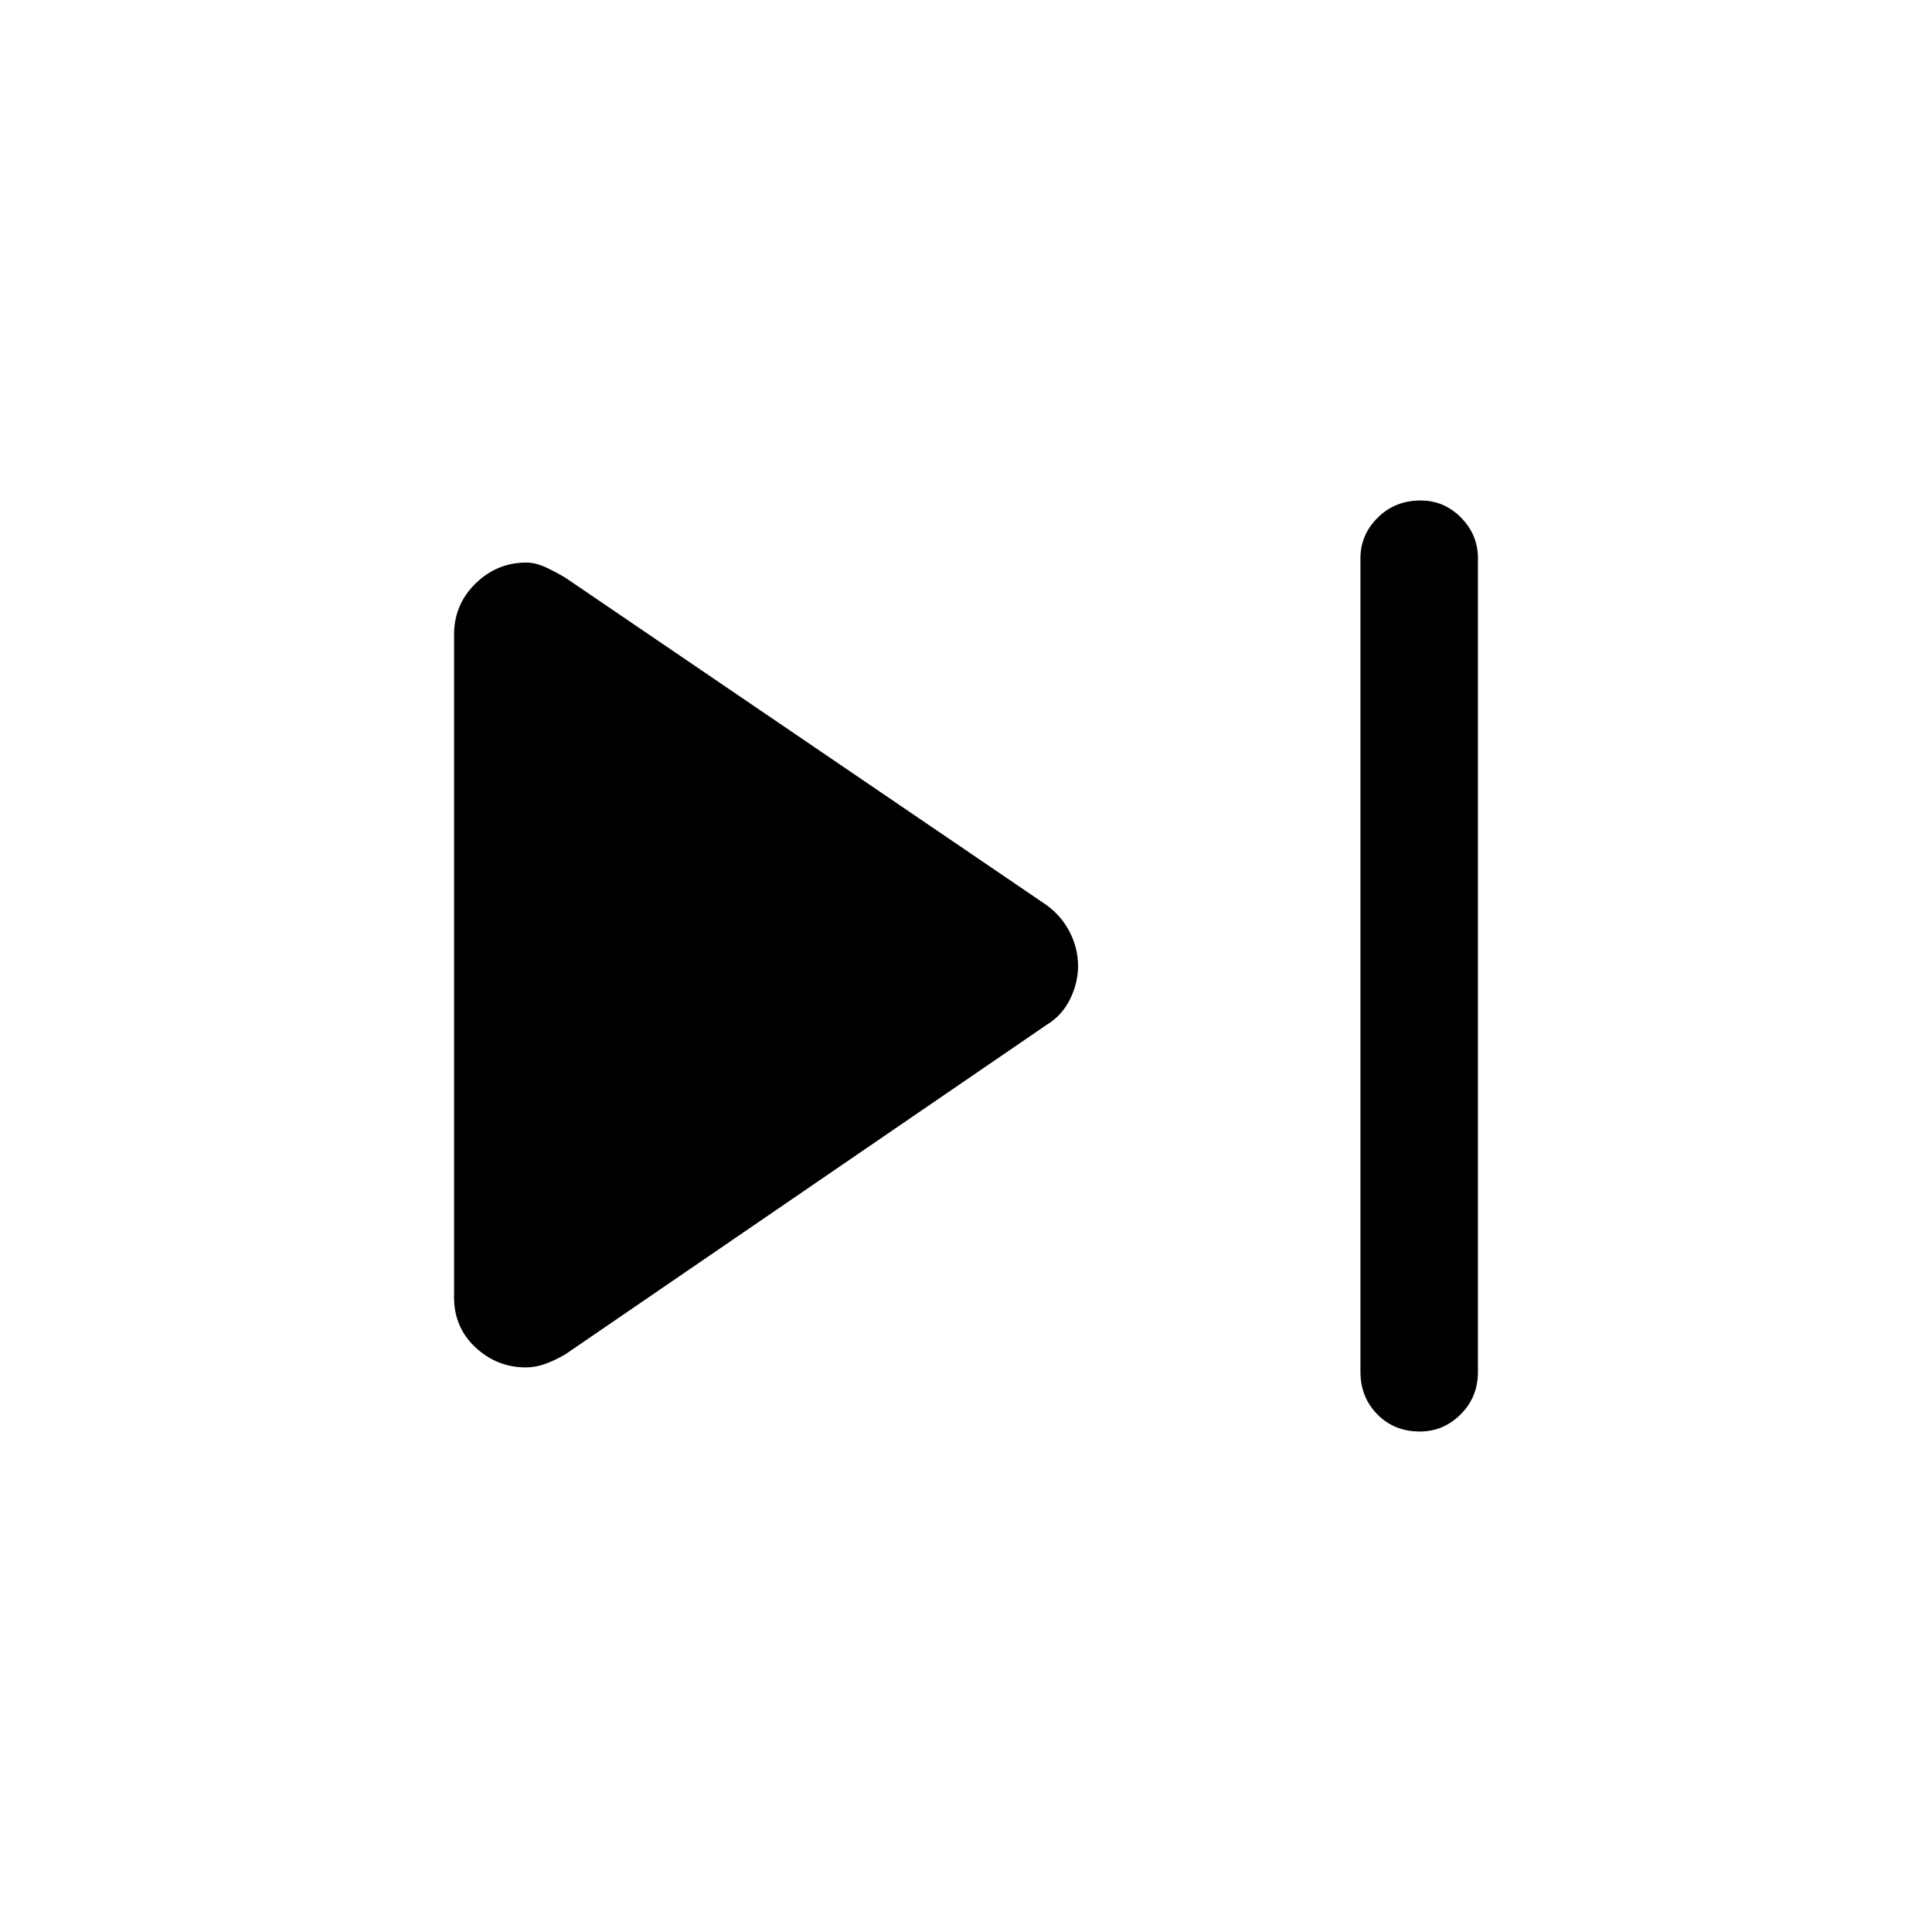 <svg xmlns="http://www.w3.org/2000/svg" height="48" viewBox="0 -960 960 960" width="48"><path d="M676-278.39v-404.22q0-11.65 8.58-20.17 8.58-8.53 21.31-8.53 11.72 0 20.11 8.53 8.38 8.52 8.38 20.17v404.22q0 12.65-8.58 21.17-8.58 8.53-20.3 8.53-12.73 0-21.12-8.53-8.38-8.52-8.38-21.17Zm-450.38-37v-329.22q0-14.98 10.65-25.42 10.65-10.43 25.19-10.43 4.62 0 9.62 2.31 5 2.31 10 5.31l239 162.61q7.61 5.61 11.61 13.66 4 8.04 4 16.51 0 8.47-4 16.57-4 8.11-11.61 12.72l-239 163.61q-5 3-10 4.81-5 1.81-9.62 1.81-14.54 0-25.19-9.93-10.65-9.94-10.65-24.92Z"/></svg>
